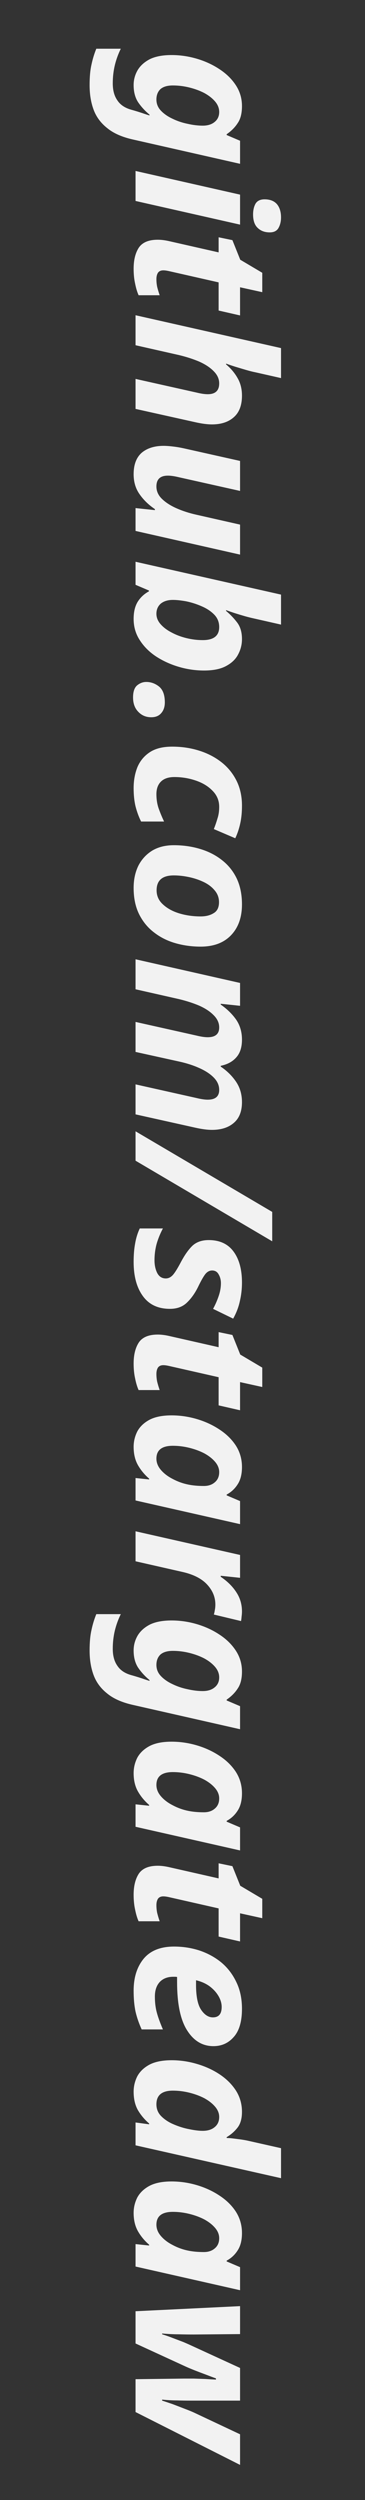 <?xml version="1.0" encoding="UTF-8" standalone="no"?>
<!-- Created with Inkscape (http://www.inkscape.org/) -->

<svg
   width="18mm"
   height="123mm"
   viewBox="0 0 18 123"
   version="1.1"
   id="svg5"
   inkscape:version="1.2.1 (9c6d41e410, 2022-07-14)"
   sodipodi:docname="logo-right.svg"
   xmlns:inkscape="http://www.inkscape.org/namespaces/inkscape"
   xmlns:sodipodi="http://sodipodi.sourceforge.net/DTD/sodipodi-0.dtd"
   xmlns="http://www.w3.org/2000/svg"
   xmlns:svg="http://www.w3.org/2000/svg">
  <rect x="0" y="0" width="18" height="123" fill="#333333" stroke="none"/>
  <sodipodi:namedview
     id="namedview7"
     pagecolor="#ffffff"
     bordercolor="#666666"
     borderopacity="1.0"
     inkscape:showpageshadow="2"
     inkscape:pageopacity="0.0"
     inkscape:pagecheckerboard="0"
     inkscape:deskcolor="#d1d1d1"
     inkscape:document-units="mm"
     showgrid="false"
     inkscape:zoom="0.73673541"
     inkscape:cx="383.44838"
     inkscape:cy="453.35136"
     inkscape:window-width="1920"
     inkscape:window-height="1007"
     inkscape:window-x="0"
     inkscape:window-y="0"
     inkscape:window-maximized="1"
     inkscape:current-layer="layer1" />
  <defs
     id="defs2">
    <rect
       x="36.648"
       y="283.684"
       width="498.144"
       height="50.222"
       id="rect113" />
  </defs>
  <g
     inkscape:label="Layer 1"
     inkscape:groupmode="layer"
     id="layer1">
    <g
       aria-label="github.com/stargatedaw"
       transform="matrix(0,0.251,-0.236,0,82.223,-6.932)"
       id="text111"
       style="font-style:italic;font-weight:bold;font-size:40px;line-height:1.25;-inkscape-font-specification:'sans-serif Bold Italic';white-space:pre;shape-inside:url(#rect113);fill:#f2f2f2">
      <path
         d="m 44.288,329.679 q -2.44,0 -4.04,-0.4 -1.6,-0.36 -3.08,-1 v -5.12 q 1.52,0.8 3.2,1.24 1.72,0.44 3.6,0.44 2.04,0 3.32,-0.96 1.32,-0.92 1.84,-2.92 l 0.16,-0.6 q 0.2,-0.72 0.48,-1.64 0.32,-0.96 0.48,-1.56 h -0.16 q -1.04,1.36 -2.4,2.36 -1.36,0.96 -3.4,0.96 -1.56,0 -2.92,-0.84 -1.32,-0.84 -2.16,-2.56 -0.8,-1.76 -0.8,-4.52 0,-2.68 0.72,-5.28 0.72,-2.6 2.04,-4.72 1.32,-2.16 3.16,-3.44 1.84,-1.28 4.08,-1.28 2.12,0 3.32,0.88 1.24,0.84 2.2,2.32 h 0.16 l 1.12,-2.8 h 4.52 l -4.76,22.36 q -0.72,3.44 -2.24,5.4 -1.48,2 -3.6,2.84 -2.12,0.84 -4.84,0.84 z m 2.84,-13.96 q 1.24,0 2.16,-0.92 0.96,-0.96 1.6,-2.44 0.68,-1.48 1,-3.16 0.36,-1.68 0.36,-3.16 0,-1.56 -0.72,-2.48 -0.72,-0.96 -1.96,-0.96 -1.12,0 -2.08,0.88 -0.92,0.84 -1.64,2.24 -0.68,1.4 -1.08,3.12 -0.4,1.72 -0.4,3.44 0,1.72 0.72,2.6 0.76,0.84 2.04,0.84 z"
         id="path191"
         style="fill:#f2f2f2" />
      <path
         d="m 69.648,295.519 q -1.24,0 -2.12,-0.52 -0.84,-0.56 -0.84,-1.88 0,-1.68 0.92,-2.56 0.96,-0.88 2.64,-0.88 1.16,0 2.04,0.52 0.88,0.52 0.88,1.84 0,1.56 -0.88,2.52 -0.84,0.96 -2.64,0.96 z m -8.52,24.56 4.64,-21.84 h 5.88 l -4.64,21.84 z"
         id="path193"
         style="fill:#f2f2f2" />
      <path
         d="m 80.288,320.479 q -2.56,0 -4.12,-1.08 -1.56,-1.12 -1.56,-3.96 0,-1 0.24,-2.2 l 2.24,-10.52 h -2.96 l 0.56,-2.88 3.84,-1.64 2.56,-4.6 h 3.8 l -0.96,4.64 h 5.52 l -0.96,4.48 h -5.52 l -2.24,10.52 q -0.12,0.6 -0.12,1.04 0,0.76 0.48,1.12 0.48,0.32 1.24,0.32 0.8,0 1.52,-0.16 0.76,-0.2 1.64,-0.52 v 4.4 q -0.92,0.44 -2.24,0.72 -1.32,0.32 -2.96,0.32 z"
         id="path195"
         style="fill:#f2f2f2" />
      <path
         d="m 89.408,320.079 6.44,-30.4 h 5.88 l -1.12,5.28 q -0.16,0.88 -0.48,2.04 -0.32,1.16 -0.64,2.28 -0.32,1.08 -0.6,1.88 h 0.16 q 1.2,-1.52 2.68,-2.4 1.48,-0.92 3.44,-0.92 2.84,0 4.24,1.72 1.4,1.68 1.4,4.56 0,1.44 -0.44,3.52 l -2.6,12.44 h -5.88 l 2.68,-12.76 q 0.32,-1.4 0.32,-2.32 0,-2.4 -2.12,-2.4 -1.32,0 -2.4,1.16 -1.08,1.12 -1.88,3.04 -0.76,1.92 -1.28,4.24 l -1.92,9.04 z"
         id="path197"
         style="fill:#f2f2f2" />
      <path
         d="m 120.568,320.479 q -2.8,0 -4.2,-1.68 -1.36,-1.72 -1.36,-4.6 0,-0.72 0.12,-1.84 0.12,-1.16 0.36,-2.32 l 2.48,-11.8 h 5.88 l -2.68,12.76 q -0.32,1.4 -0.32,2.32 0,2.4 2.12,2.4 1.36,0 2.4,-1.12 1.08,-1.16 1.88,-3.08 0.8,-1.92 1.28,-4.24 l 1.92,-9.04 h 5.88 l -4.64,21.84 h -4.48 l 0.4,-4.04 h -0.2 q -1.24,1.96 -2.92,3.2 -1.64,1.24 -3.92,1.24 z"
         id="path199"
         style="fill:#f2f2f2" />
      <path
         d="m 148.928,320.479 q -2.08,0 -3.4,-0.88 -1.28,-0.88 -2,-2.32 h -0.16 l -1.12,2.8 h -4.52 l 6.44,-30.4 h 5.88 l -1.2,5.64 q -0.16,0.8 -0.44,1.88 -0.28,1.04 -0.6,2.12 -0.32,1.04 -0.6,1.84 h 0.16 q 1.04,-1.32 2.28,-2.32 1.24,-1 3.24,-1 1.6,0 3,0.8 1.4,0.76 2.28,2.52 0.88,1.72 0.88,4.6 0,2.68 -0.72,5.28 -0.72,2.6 -2.04,4.76 -1.32,2.12 -3.2,3.4 -1.84,1.28 -4.16,1.28 z m -1,-4.76 q 1.08,0 2,-0.84 0.96,-0.88 1.64,-2.28 0.72,-1.4 1.12,-3.12 0.4,-1.72 0.4,-3.44 0,-3.44 -2.56,-3.44 -1.44,0 -2.44,1.04 -1,1.04 -1.64,2.64 -0.64,1.56 -0.96,3.2 -0.28,1.64 -0.28,2.8 0,1.56 0.72,2.52 0.76,0.92 2,0.92 z"
         id="path201"
         style="fill:#f2f2f2" />
      <path
         d="m 164.328,320.599 q -1.68,0 -2.36,-0.84 -0.68,-0.88 -0.68,-1.92 0,-1.44 0.88,-2.64 0.92,-1.24 3.12,-1.24 1.32,0 2.12,0.76 0.8,0.72 0.8,2.08 0,1.64 -1.08,2.72 -1.04,1.08 -2.8,1.08 z"
         id="path203"
         style="fill:#f2f2f2" />
      <path
         d="m 182.088,320.479 q -2.24,0 -4.12,-0.8 -1.84,-0.84 -2.92,-2.6 -1.08,-1.76 -1.08,-4.64 0,-2.96 0.76,-5.56 0.76,-2.64 2.24,-4.68 1.48,-2.04 3.64,-3.2 2.16,-1.16 4.92,-1.16 1.96,0 3.48,0.36 1.56,0.36 2.92,1.04 l -1.8,4.48 q -1.04,-0.44 -2.08,-0.76 -1,-0.36 -2.28,-0.36 -1.84,0 -3.16,1.4 -1.32,1.36 -2,3.52 -0.68,2.12 -0.68,4.44 0,1.84 0.88,2.8 0.88,0.96 2.48,0.96 1.48,0 2.72,-0.44 1.28,-0.48 2.64,-1.16 v 4.8 q -1.36,0.72 -2.96,1.16 -1.56,0.4 -3.6,0.4 z"
         id="path205"
         style="fill:#f2f2f2" />
      <path
         d="m 201.648,320.479 q -2.44,0 -4.36,-1 -1.88,-1.04 -2.96,-2.92 -1.04,-1.88 -1.04,-4.48 0,-2.88 0.72,-5.44 0.72,-2.6 2.16,-4.56 1.44,-2 3.6,-3.12 2.2,-1.12 5.12,-1.12 3.8,0 6.04,2.28 2.24,2.28 2.24,6.36 0,2.76 -0.68,5.28 -0.68,2.52 -2.12,4.48 -1.4,1.96 -3.6,3.12 -2.16,1.12 -5.12,1.12 z m 0.48,-4.8 q 1.64,0 2.76,-1.32 1.16,-1.32 1.76,-3.4 0.6,-2.12 0.6,-4.48 0,-1.64 -0.64,-2.72 -0.6,-1.12 -2.16,-1.12 -1.32,0 -2.32,0.92 -1,0.88 -1.64,2.32 -0.64,1.44 -0.96,3.08 -0.32,1.64 -0.32,3.12 0,3.6 2.92,3.6 z"
         id="path207"
         style="fill:#f2f2f2" />
      <path
         d="m 215.648,320.079 4.64,-21.84 h 4.48 l -0.4,4.04 h 0.16 q 1.28,-1.96 2.92,-3.2 1.68,-1.24 3.96,-1.24 2.24,0 3.48,1.2 1.24,1.16 1.64,3.24 h 0.16 q 1.24,-1.96 2.96,-3.2 1.72,-1.24 4,-1.24 2.72,0 4.08,1.72 1.36,1.68 1.36,4.56 0,1.44 -0.44,3.52 l -2.6,12.44 h -5.88 l 2.68,-12.76 q 0.32,-1.4 0.32,-2.32 0,-2.4 -1.92,-2.4 -1.32,0 -2.4,1.12 -1.08,1.12 -1.88,3.04 -0.8,1.88 -1.28,4.24 l -1.88,9.08 h -5.88 l 2.68,-12.76 q 0.32,-1.4 0.32,-2.32 0,-2.4 -1.92,-2.4 -1.32,0 -2.4,1.16 -1.08,1.12 -1.88,3.04 -0.76,1.92 -1.28,4.24 l -1.92,9.04 z"
         id="path209"
         style="fill:#f2f2f2" />
      <path
         d="m 249.368,320.079 15.8,-28.56 h 5.76 l -15.8,28.56 z"
         id="path211"
         style="fill:#f2f2f2" />
      <path
         d="m 274.968,320.479 q -2.08,0 -3.64,-0.32 -1.56,-0.28 -2.92,-0.96 v -4.84 q 1.48,0.84 3.04,1.32 1.56,0.44 3.2,0.44 1.4,0 2.48,-0.56 1.08,-0.6 1.08,-1.8 0,-0.8 -0.64,-1.44 -0.64,-0.64 -2.64,-1.76 -2.04,-1.16 -3.16,-2.4 -1.08,-1.28 -1.08,-3.36 0,-3.4 2.2,-5.16 2.24,-1.8 6.12,-1.8 1.88,0 3.64,0.44 1.76,0.4 3.44,1.4 l -1.92,4.2 q -1.16,-0.68 -2.48,-1.16 -1.28,-0.48 -2.56,-0.48 -0.96,0 -1.72,0.48 -0.76,0.44 -0.76,1.36 0,0.76 0.64,1.36 0.64,0.56 2.32,1.44 2,1 3.28,2.4 1.28,1.36 1.28,3.6 0,3.76 -2.52,5.68 -2.48,1.92 -6.68,1.92 z"
         id="path213"
         style="fill:#f2f2f2" />
      <path
         d="m 294.888,320.479 q -2.56,0 -4.12,-1.08 -1.56,-1.12 -1.56,-3.96 0,-1 0.24,-2.2 l 2.24,-10.52 h -2.96 l 0.56,-2.88 3.84,-1.64 2.56,-4.6 h 3.8 l -0.96,4.64 h 5.52 l -0.96,4.48 h -5.52 l -2.24,10.52 q -0.12,0.6 -0.12,1.04 0,0.76 0.48,1.12 0.48,0.32 1.24,0.32 0.8,0 1.52,-0.16 0.76,-0.2 1.64,-0.52 v 4.4 q -0.92,0.44 -2.24,0.72 -1.32,0.32 -2.96,0.32 z"
         id="path215"
         style="fill:#f2f2f2" />
      <path
         d="m 311.208,320.479 q -1.56,0 -3,-0.76 -1.4,-0.8 -2.28,-2.52 -0.88,-1.76 -0.88,-4.64 0,-2.68 0.72,-5.28 0.72,-2.6 2.04,-4.72 1.32,-2.16 3.16,-3.44 1.88,-1.28 4.2,-1.28 2.08,0 3.36,0.88 1.32,0.88 2.04,2.32 h 0.16 l 1.12,-2.8 h 4.52 l -4.64,21.84 h -4.4 l 0.28,-2.84 h -0.16 q -1.16,1.44 -2.68,2.36 -1.48,0.88 -3.56,0.88 z m 2.32,-4.76 q 1.2,0 2.24,-0.96 1.04,-0.96 1.76,-2.48 0.76,-1.52 1.08,-3.2 0.28,-1.44 0.28,-3.28 0,-1.4 -0.72,-2.28 -0.72,-0.92 -2,-0.92 -1.08,0 -2.04,0.88 -0.92,0.84 -1.64,2.24 -0.68,1.4 -1.08,3.12 -0.4,1.72 -0.4,3.44 0,3.44 2.52,3.44 z"
         id="path217"
         style="fill:#f2f2f2" />
      <path
         d="m 327.768,320.079 4.64,-21.84 h 4.48 l -0.4,4.04 h 0.2 q 1.32,-2.08 3,-3.24 1.68,-1.2 3.8,-1.2 0.48,0 1,0.08 0.56,0.04 0.88,0.12 l -1.28,5.68 q -0.32,-0.12 -0.84,-0.2 -0.52,-0.12 -1.12,-0.12 -2.2,0 -3.96,1.76 -1.72,1.72 -2.44,5.16 l -2.08,9.76 z"
         id="path219"
         style="fill:#f2f2f2" />
      <path
         d="m 351.128,329.679 q -2.44,0 -4.04,-0.4 -1.6,-0.36 -3.08,-1 v -5.12 q 1.52,0.8 3.2,1.24 1.72,0.44 3.6,0.44 2.04,0 3.32,-0.96 1.32,-0.92 1.84,-2.92 l 0.16,-0.6 q 0.2,-0.72 0.48,-1.64 0.32,-0.96 0.48,-1.56 h -0.16 q -1.04,1.36 -2.4,2.36 -1.36,0.96 -3.4,0.96 -1.56,0 -2.92,-0.84 -1.32,-0.84 -2.16,-2.56 -0.8,-1.76 -0.8,-4.52 0,-2.68 0.72,-5.28 0.72,-2.6 2.04,-4.72 1.32,-2.16 3.16,-3.44 1.84,-1.28 4.08,-1.28 2.12,0 3.32,0.88 1.24,0.84 2.2,2.32 h 0.16 l 1.12,-2.8 h 4.52 l -4.76,22.36 q -0.72,3.44 -2.24,5.4 -1.48,2 -3.6,2.84 -2.12,0.84 -4.84,0.84 z m 2.84,-13.96 q 1.24,0 2.16,-0.92 0.96,-0.96 1.6,-2.44 0.68,-1.48 1,-3.16 0.36,-1.68 0.36,-3.16 0,-1.56 -0.72,-2.48 -0.72,-0.96 -1.96,-0.96 -1.12,0 -2.08,0.88 -0.92,0.84 -1.64,2.24 -0.68,1.4 -1.08,3.12 -0.4,1.72 -0.4,3.44 0,1.72 0.72,2.6 0.76,0.84 2.04,0.84 z"
         id="path221"
         style="fill:#f2f2f2" />
      <path
         d="m 375.168,320.479 q -1.56,0 -3,-0.76 -1.4,-0.8 -2.28,-2.52 -0.88,-1.76 -0.88,-4.64 0,-2.68 0.72,-5.28 0.72,-2.6 2.04,-4.72 1.32,-2.16 3.16,-3.44 1.88,-1.28 4.2,-1.28 2.08,0 3.36,0.88 1.32,0.88 2.04,2.32 h 0.16 l 1.12,-2.8 h 4.52 l -4.64,21.84 h -4.4 l 0.28,-2.84 h -0.16 q -1.16,1.44 -2.68,2.36 -1.48,0.88 -3.56,0.88 z m 2.32,-4.76 q 1.2,0 2.24,-0.96 1.04,-0.96 1.76,-2.48 0.76,-1.52 1.08,-3.2 0.28,-1.44 0.28,-3.28 0,-1.4 -0.72,-2.28 -0.72,-0.92 -2,-0.92 -1.08,0 -2.04,0.88 -0.92,0.84 -1.64,2.24 -0.68,1.4 -1.08,3.12 -0.4,1.72 -0.4,3.44 0,3.44 2.52,3.44 z"
         id="path223"
         style="fill:#f2f2f2" />
      <path
         d="m 399.008,320.479 q -2.56,0 -4.12,-1.08 -1.56,-1.12 -1.56,-3.96 0,-1 0.24,-2.2 l 2.24,-10.52 h -2.96 l 0.56,-2.88 3.84,-1.64 2.56,-4.6 h 3.8 l -0.96,4.64 h 5.52 l -0.96,4.48 h -5.52 l -2.24,10.52 q -0.12,0.6 -0.12,1.04 0,0.76 0.48,1.12 0.48,0.32 1.24,0.32 0.8,0 1.52,-0.16 0.76,-0.2 1.64,-0.52 v 4.4 q -0.92,0.44 -2.24,0.72 -1.32,0.32 -2.96,0.32 z"
         id="path225"
         style="fill:#f2f2f2" />
      <path
         d="m 417.808,320.479 q -3.84,0 -6.24,-2.08 -2.4,-2.12 -2.4,-6.36 0,-2.76 0.76,-5.28 0.8,-2.56 2.32,-4.56 1.56,-2 3.84,-3.16 2.28,-1.2 5.28,-1.2 3.68,0 5.48,1.68 1.84,1.68 1.84,4.28 0,3.44 -3.12,5.52 -3.08,2.08 -9.44,2.08 h -1 q -0.04,0.24 -0.04,0.44 0,0.16 0,0.36 0,1.76 1,2.8 1.04,1.04 2.88,1.04 1.72,0 3.12,-0.4 1.4,-0.4 3.32,-1.28 v 4.44 q -1.72,0.84 -3.48,1.28 -1.76,0.4 -4.12,0.4 z m -1.16,-13.04 q 3.4,0 4.88,-1.04 1.52,-1.08 1.52,-2.48 0,-1.84 -2.04,-1.84 -1.08,0 -2.16,0.68 -1.08,0.68 -1.92,1.88 -0.8,1.2 -1.16,2.8 z"
         id="path227"
         style="fill:#f2f2f2" />
      <path
         d="m 437.608,320.479 q -1.56,0 -3,-0.76 -1.4,-0.8 -2.28,-2.52 -0.88,-1.76 -0.88,-4.68 0,-2.64 0.72,-5.24 0.72,-2.64 2.04,-4.76 1.32,-2.12 3.16,-3.4 1.88,-1.28 4.2,-1.28 1.96,0 3.08,0.92 1.12,0.92 1.88,2.28 h 0.16 q 0,-0.12 0.04,-0.84 0.08,-0.76 0.2,-1.72 0.12,-1 0.28,-1.8 l 1.48,-7 h 5.88 l -6.44,30.4 h -4.48 l 0.36,-2.84 h -0.16 q -1.16,1.44 -2.64,2.36 -1.48,0.88 -3.6,0.88 z m 2.48,-4.76 q 1.4,0 2.36,-1.04 1,-1.08 1.6,-2.64 0.64,-1.6 0.92,-3.2 0.32,-1.64 0.32,-2.8 0,-1.56 -0.72,-2.48 -0.72,-0.96 -2,-0.96 -1.08,0 -2.04,0.88 -0.92,0.84 -1.64,2.24 -0.68,1.4 -1.08,3.12 -0.4,1.72 -0.4,3.44 0,3.44 2.68,3.44 z"
         id="path229"
         style="fill:#f2f2f2" />
      <path
         d="m 461.368,320.479 q -1.56,0 -3,-0.76 -1.4,-0.8 -2.28,-2.52 -0.88,-1.76 -0.88,-4.64 0,-2.68 0.72,-5.28 0.72,-2.6 2.04,-4.72 1.32,-2.16 3.16,-3.44 1.88,-1.28 4.2,-1.28 2.08,0 3.36,0.88 1.32,0.88 2.04,2.32 h 0.16 l 1.12,-2.8 h 4.52 l -4.64,21.84 h -4.4 l 0.28,-2.84 h -0.16 q -1.16,1.44 -2.68,2.36 -1.48,0.88 -3.56,0.88 z m 2.32,-4.76 q 1.2,0 2.24,-0.96 1.04,-0.96 1.76,-2.48 0.76,-1.52 1.08,-3.2 0.28,-1.44 0.28,-3.28 0,-1.4 -0.72,-2.28 -0.72,-0.92 -2,-0.92 -1.08,0 -2.04,0.88 -0.92,0.84 -1.64,2.24 -0.68,1.4 -1.08,3.12 -0.4,1.72 -0.4,3.44 0,3.44 2.52,3.44 z"
         id="path231"
         style="fill:#f2f2f2" />
      <path
         d="m 480.648,320.079 -1,-21.84 h 5.48 l 0.08,9.68 q 0,1.6 -0.04,3.2 0,1.56 -0.16,3.4 h 0.16 q 0.28,-1 0.72,-2.2 0.44,-1.24 0.8,-2.24 0.4,-1 0.56,-1.36 l 4.52,-10.48 h 6.4 v 10.48 q 0,1.36 -0.04,2.76 0,1.4 -0.16,3.04 h 0.2 q 0.28,-0.92 0.68,-2.16 0.44,-1.24 0.88,-2.44 0.44,-1.24 0.76,-2 l 4.28,-9.68 h 6 l -10.36,21.84 h -6.44 l -0.12,-10.16 q 0,-0.84 0,-2 0.04,-1.2 0.08,-2.44 0.08,-1.24 0.12,-2.2 h -0.24 q -0.32,0.96 -0.76,2.16 -0.4,1.16 -0.8,2.24 -0.4,1.08 -0.72,1.84 l -4.56,10.56 z"
         id="path233"
         style="fill:#f2f2f2" />
    </g>
  </g>
</svg>
